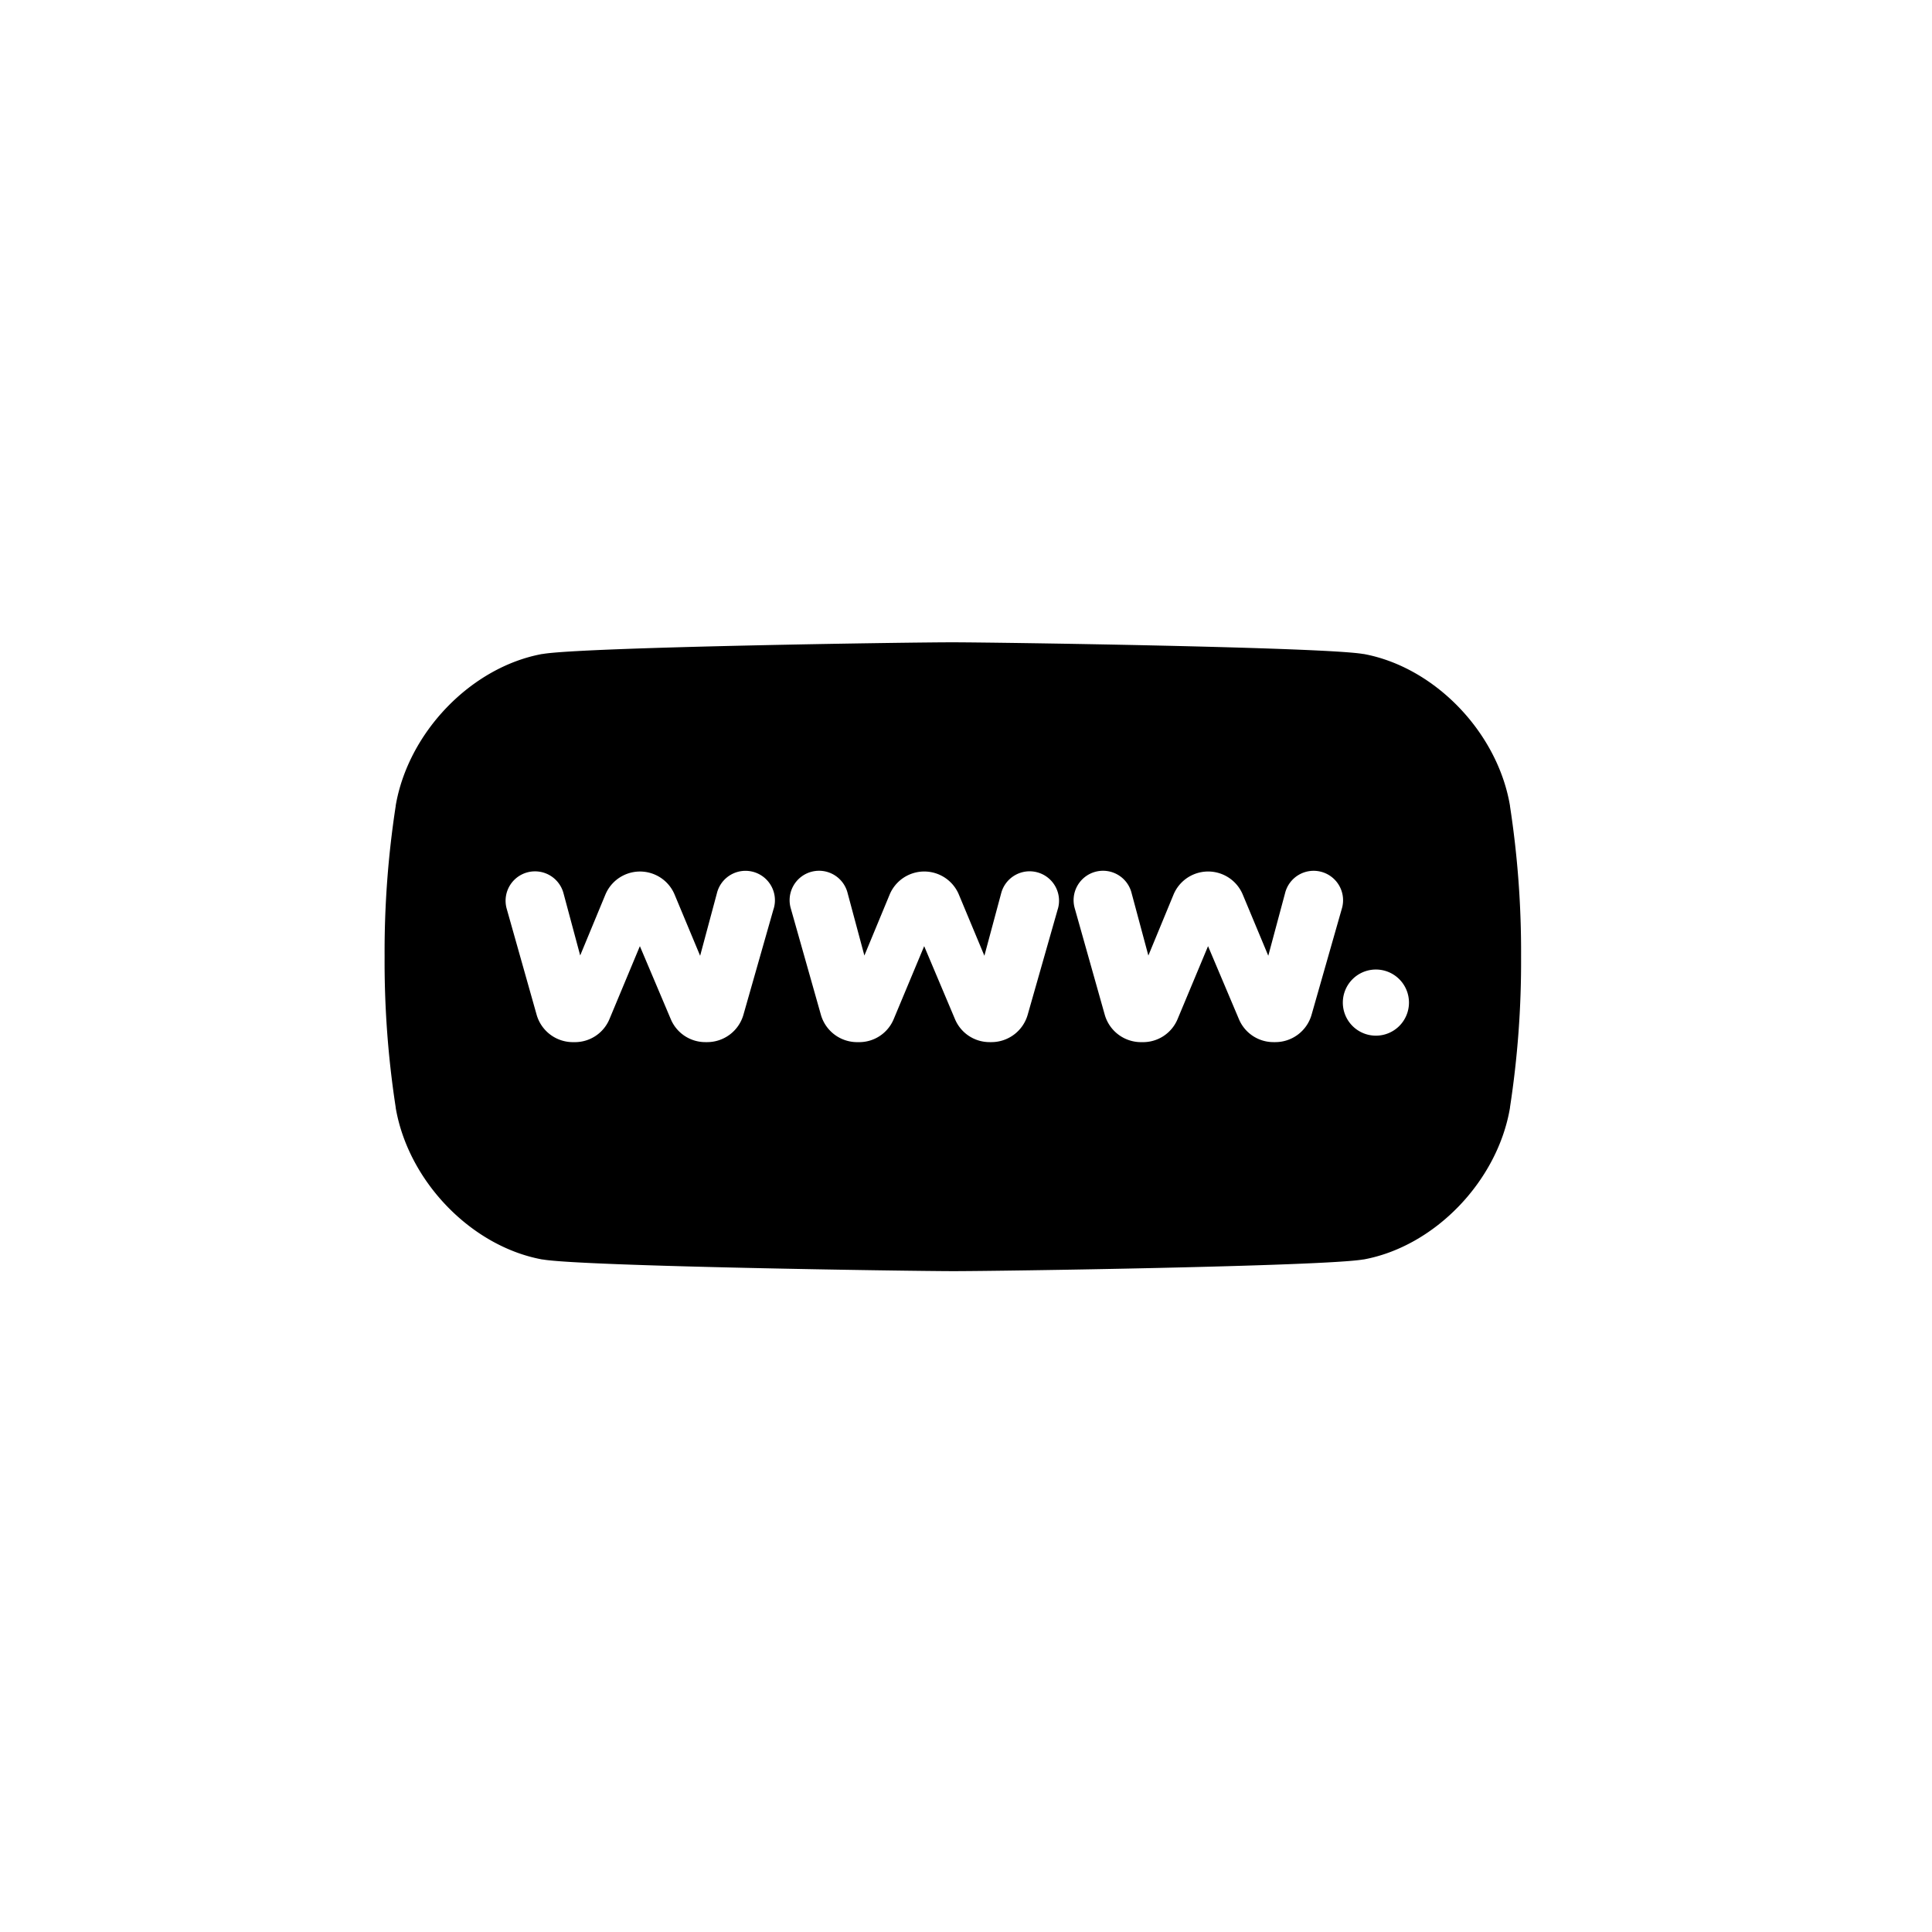 <?xml version="1.0" encoding="UTF-8"?>
<!--https://github.com/muchdogesec/stix2icons/-->
<svg xmlns="http://www.w3.org/2000/svg" viewBox="0 0 85 85" id="url">
  <path d="m 66.433,35.464 v -0.018 c -0.546,-3.229 -3.314,-6.098 -6.437,-6.673 h -0.019 c -1.742,-0.302 -16.088,-0.512 -18.054,-0.514 -1.967,-0.002 -16.307,0.212 -18.05,0.514 h -0.019 c -3.125,0.575 -5.894,3.445 -6.445,6.673 v 0.018 a 42.106,42.106 0 0 0 -0.488,6.628 42.064,42.064 0 0 0 0.488,6.626 v 0.018 c 0.551,3.23 3.32,6.1 6.445,6.675 h 0.019 c 1.742,0.302 16.088,0.512 18.054,0.514 1.967,0.002 16.307,-0.212 18.05,-0.514 h 0.019 c 3.125,-0.575 5.891,-3.445 6.437,-6.673 v -0.018 a 42.106,42.106 0 0 0 0.488,-6.63 42.1,42.1 0 0 0 -0.488,-6.626 z m -32.397,4.519 -1.33,4.668 a 1.66,1.66 0 0 1 -1.588,1.198 h -0.085 a 1.647,1.647 0 0 1 -1.52,-1.007 l -1.361,-3.215 -1.338,3.208 a 1.645,1.645 0 0 1 -1.523,1.015 h -0.092 a 1.66,1.66 0 0 1 -1.588,-1.2 l -1.318,-4.668 a 1.293,1.293 0 0 1 1.247,-1.646 1.296,1.296 0 0 1 1.25,0.958 l 0.736,2.742 1.108,-2.676 a 1.65,1.65 0 0 1 3.047,0 l 1.122,2.69 0.737,-2.747 a 1.295,1.295 0 1 1 2.495,0.69 z m 12.506,0 -1.33,4.668 a 1.66,1.66 0 0 1 -1.588,1.198 h -0.085 a 1.647,1.647 0 0 1 -1.522,-1.007 l -1.357,-3.215 -1.34,3.208 a 1.643,1.643 0 0 1 -1.522,1.015 h -0.093 a 1.66,1.66 0 0 1 -1.588,-1.2 l -1.321,-4.668 a 1.295,1.295 0 1 1 2.497,-0.684 l 0.736,2.742 1.111,-2.681 a 1.65,1.65 0 0 1 3.047,0 l 1.122,2.69 0.738,-2.747 a 1.294,1.294 0 1 1 2.494,0.69 z m 11.16,4.668 a 1.66,1.66 0 0 1 -1.588,1.198 h -0.085 a 1.647,1.647 0 0 1 -1.52,-1.007 l -1.36,-3.215 -1.34,3.208 a 1.644,1.644 0 0 1 -1.523,1.015 h -0.092 a 1.66,1.66 0 0 1 -1.588,-1.2 l -1.316,-4.668 a 1.295,1.295 0 1 1 2.497,-0.684 l 0.736,2.742 1.107,-2.681 a 1.65,1.65 0 0 1 3.047,0 l 1.122,2.69 0.737,-2.747 a 1.295,1.295 0 1 1 2.495,0.69 z m 2.832,0.914 a 1.455,1.455 0 1 1 1.455,-1.455 1.455,1.455 0 0 1 -1.454,1.455 z" />
</svg>
